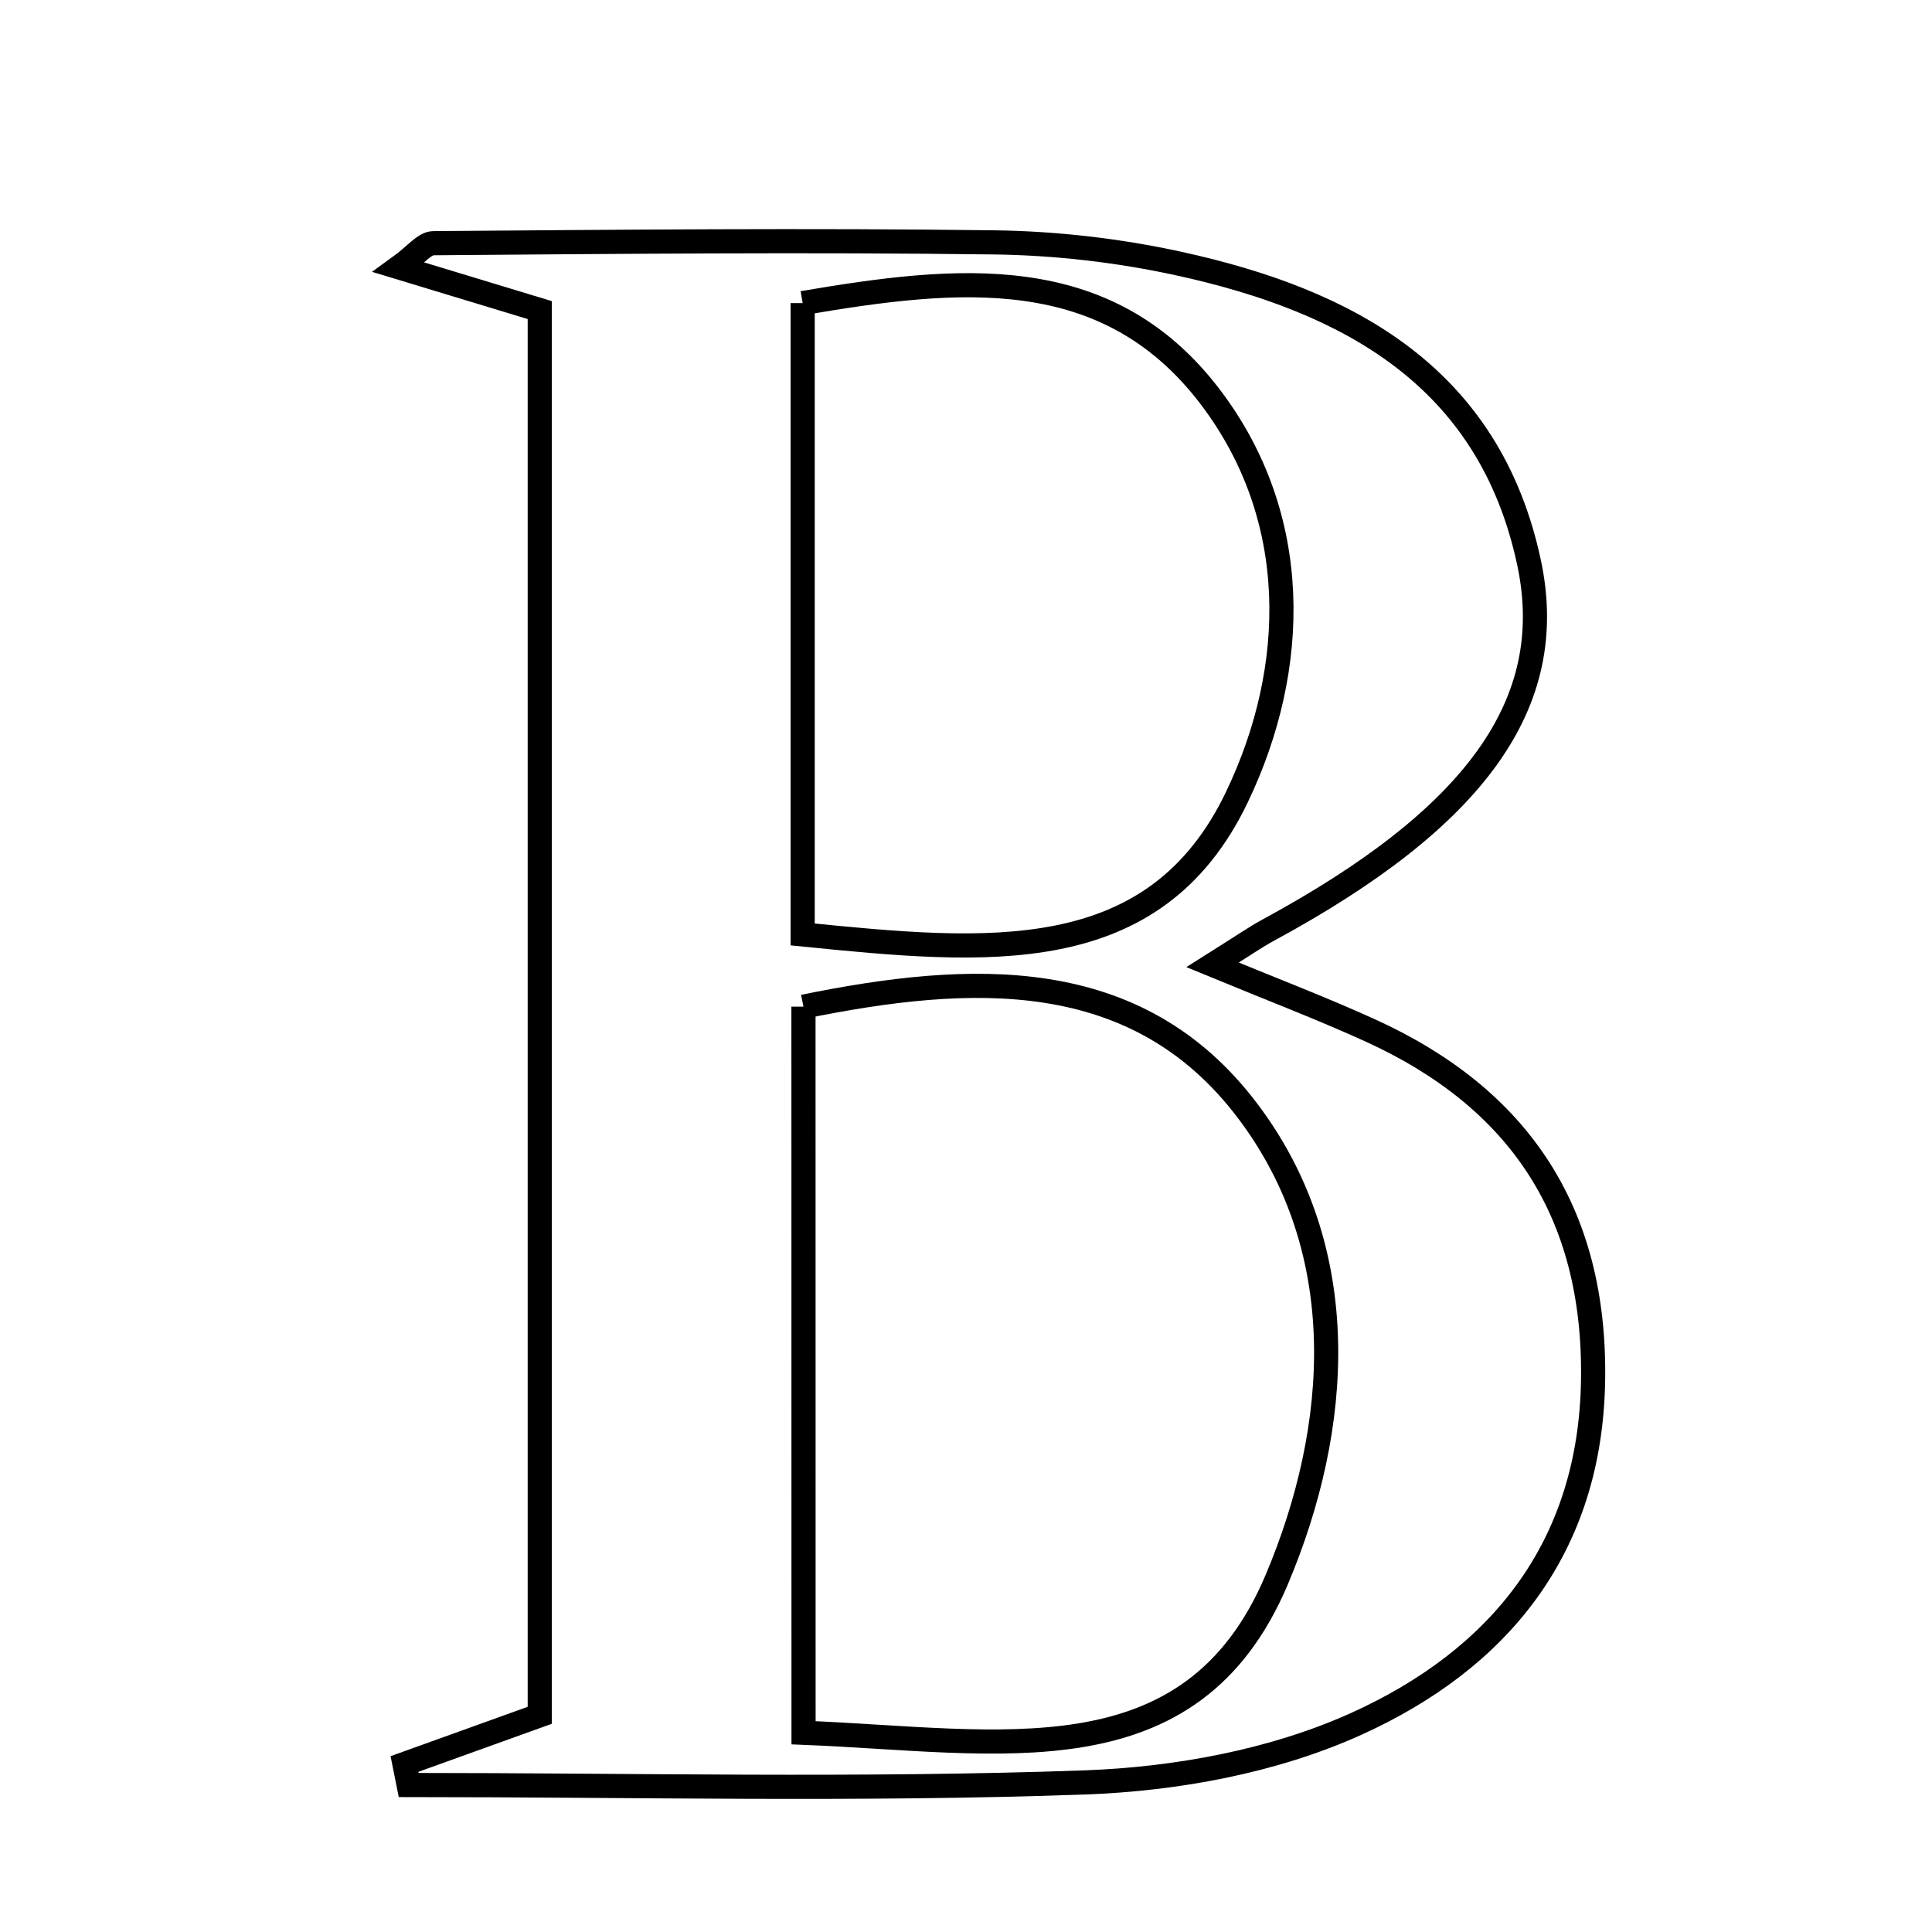<svg xmlns="http://www.w3.org/2000/svg" viewBox="0.0 0.0 24.0 24.0" height="200px" width="200px"><path fill="none" stroke="black" stroke-width=".3" stroke-opacity="1.0"  filling="0" d="M12.35 3.011 C13.117 3.021 13.897 3.111 14.647 3.275 C16.745 3.734 18.5 4.676 18.994 6.987 C19.37 8.748 18.312 10.169 15.755 11.554 C15.586 11.646 15.429 11.756 15.063 11.986 C15.802 12.291 16.419 12.526 17.019 12.799 C18.877 13.643 19.819 15.063 19.79 17.136 C19.761 19.235 18.616 20.615 16.847 21.415 C15.818 21.88 14.612 22.101 13.475 22.142 C10.679 22.242 7.877 22.174 5.077 22.174 C5.06 22.087 5.043 22 5.025 21.913 C5.574 21.715 6.122 21.518 6.705 21.308 C6.705 15.447 6.705 9.662 6.705 3.852 C6.079 3.663 5.553 3.502 4.955 3.321 C5.159 3.174 5.27 3.022 5.384 3.021 C7.706 3.003 10.028 2.981 12.35 3.011"></path>
<path fill="none" stroke="black" stroke-width=".3" stroke-opacity="1.0"  filling="0" d="M9.971 3.765 C11.893 3.438 13.74 3.238 15.027 4.921 C16.174 6.421 16.133 8.298 15.366 9.9 C14.342 12.042 12.258 11.837 9.971 11.608 C9.971 8.914 9.971 6.434 9.971 3.765"></path>
<path fill="none" stroke="black" stroke-width=".3" stroke-opacity="1.0"  filling="0" d="M9.981 12.505 C12.059 12.082 14.12 11.977 15.497 13.798 C16.813 15.536 16.66 17.728 15.86 19.623 C14.797 22.138 12.423 21.622 9.982 21.525 C9.982 18.438 9.982 15.571 9.981 12.505"></path></svg>